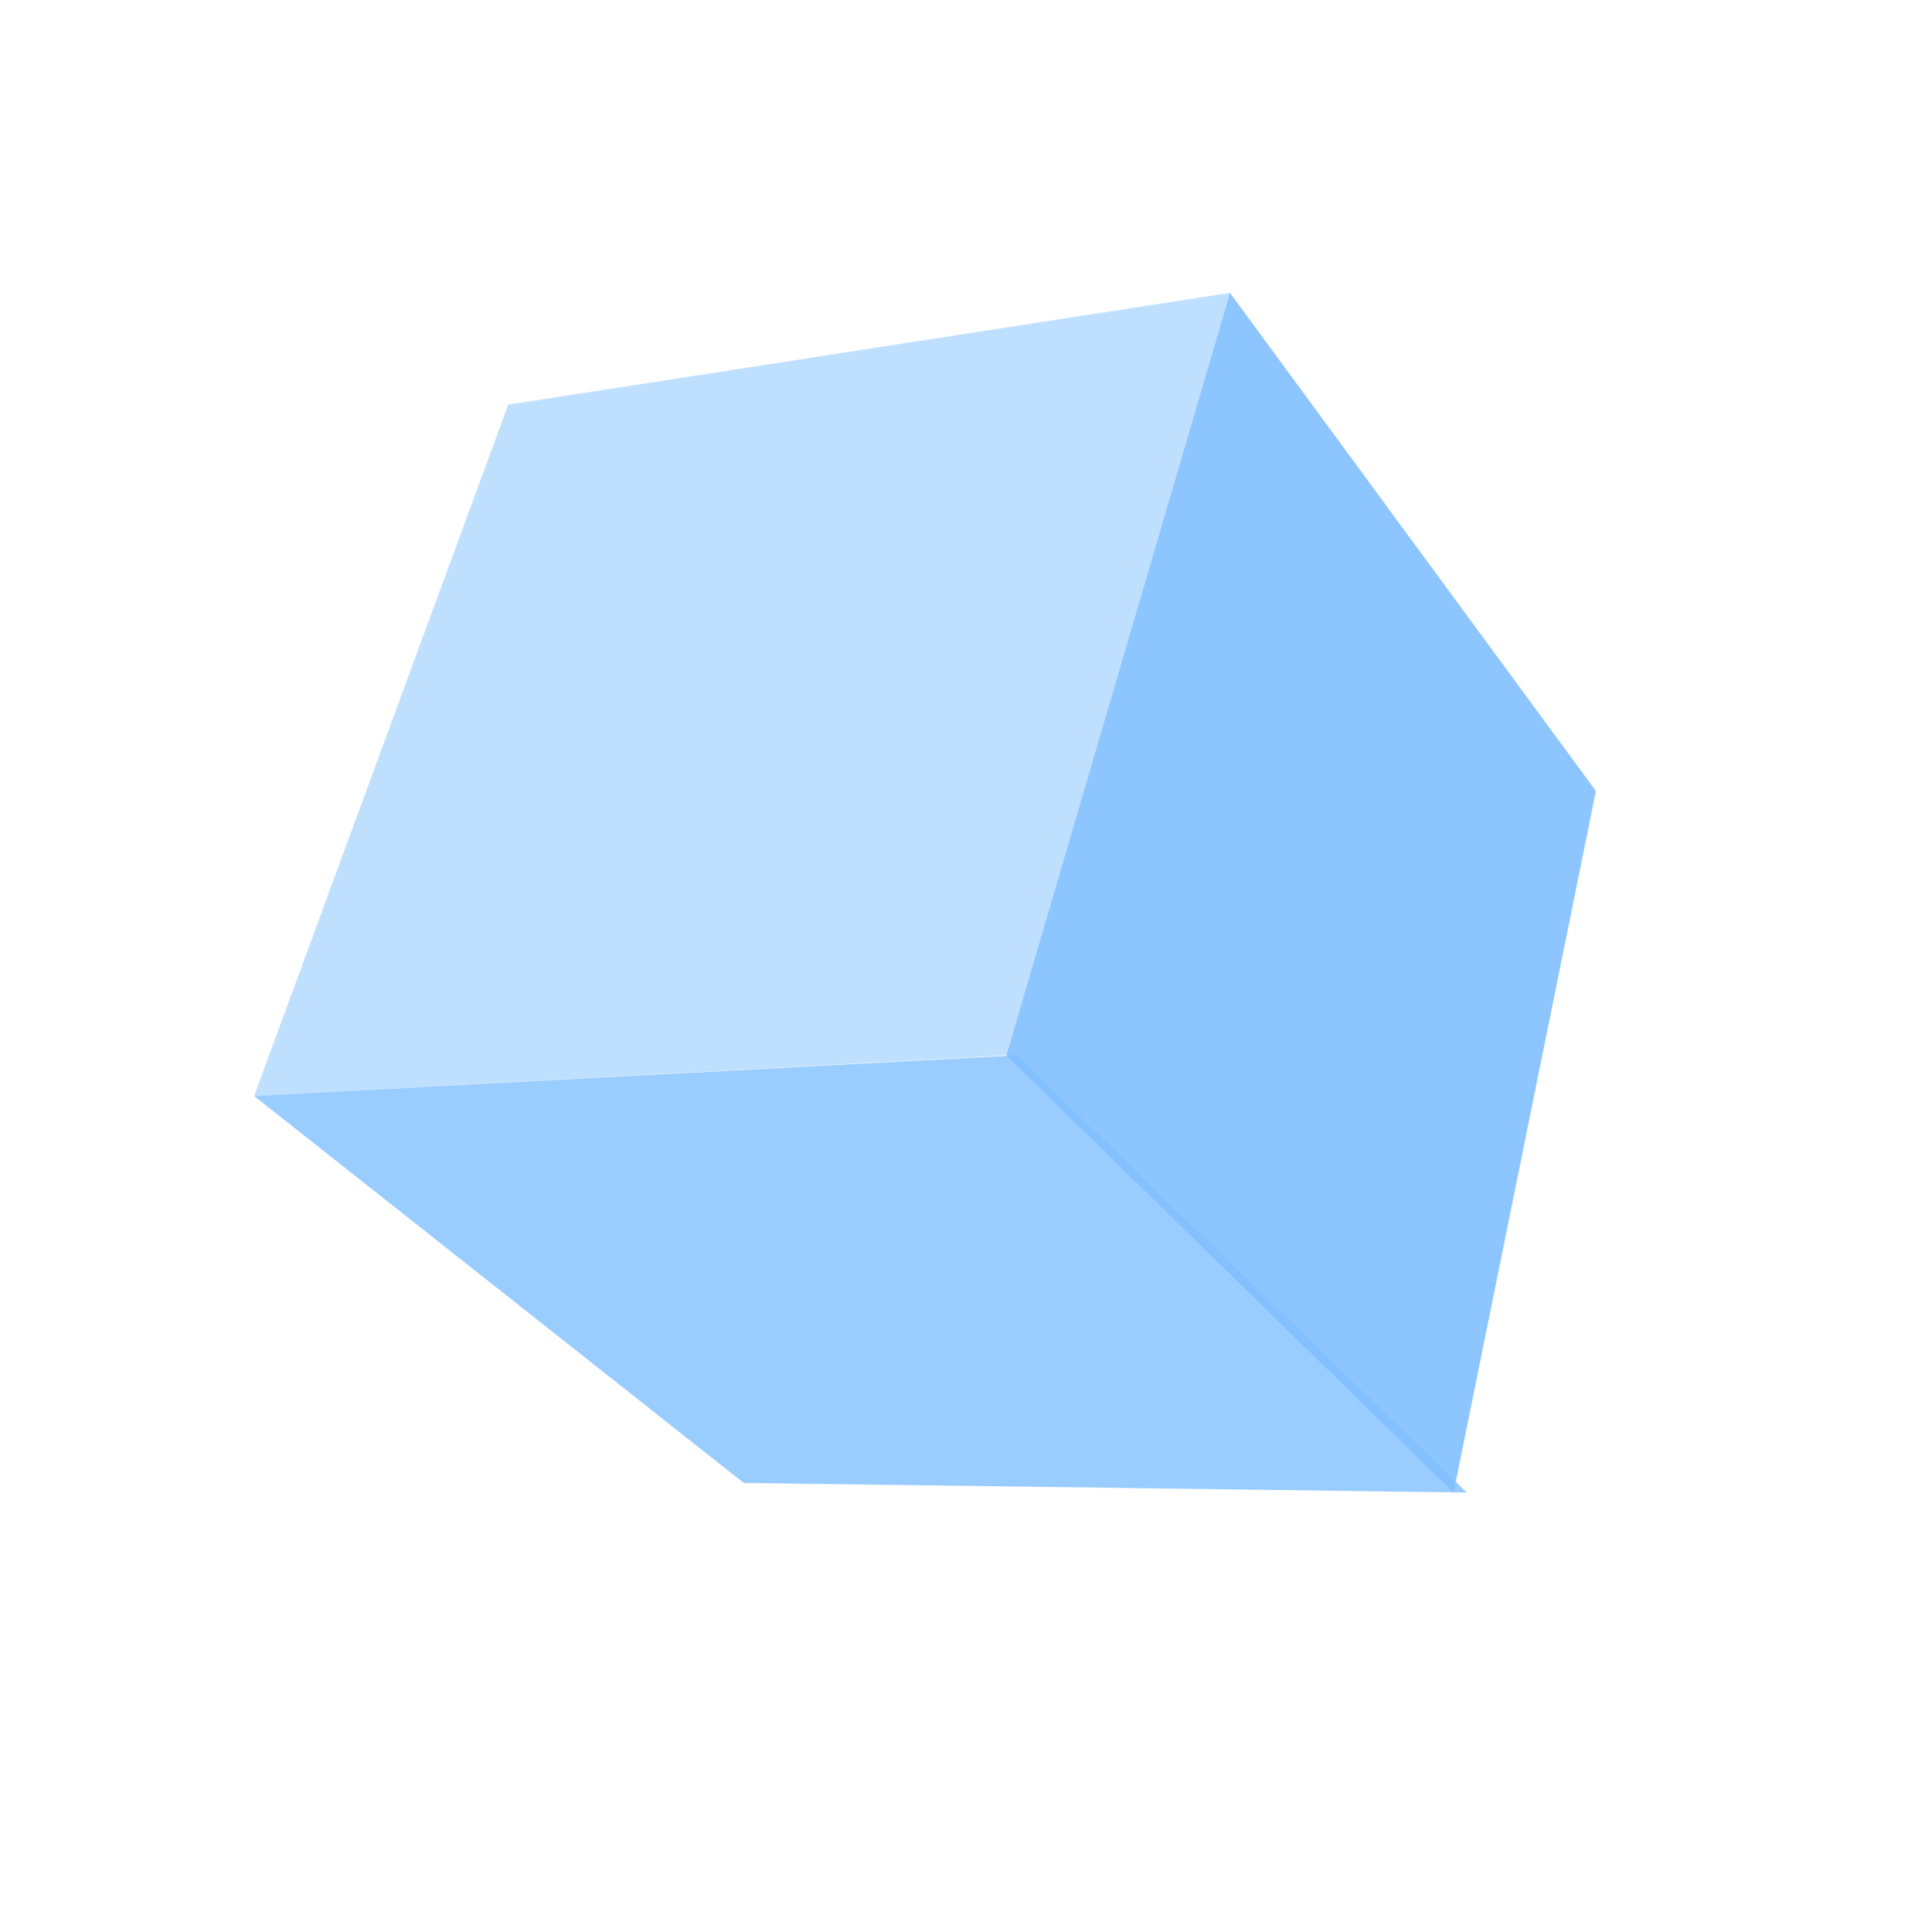 <svg width="94" height="95" viewBox="0 0 94 95" fill="none" xmlns="http://www.w3.org/2000/svg"><g opacity=".5" filter="url(#a)" fill="#007FFF"><path opacity=".8" d="M12.5 53.902l37.5-2 22.153 21.5-35.565-.47-24.087-19.03z"/><path opacity=".5" d="M25 19.902l-12.5 34 37-2 11-37.5-35.5 5.5z"/><path opacity=".9" d="M78.5 38.902l-18-24.5-11 37.5 22 21.5 7-34.5z"/></g><defs><filter id="a" x="11.5" y="13.402" width="68.001" height="61" filterUnits="userSpaceOnUse" color-interpolation-filters="sRGB"><feFlood flood-opacity="0" result="BackgroundImageFix"/><feBlend mode="normal" in="SourceGraphic" in2="BackgroundImageFix" result="shape"/><feGaussianBlur stdDeviation=".5" result="effect1_foregroundBlur"/></filter></defs></svg>